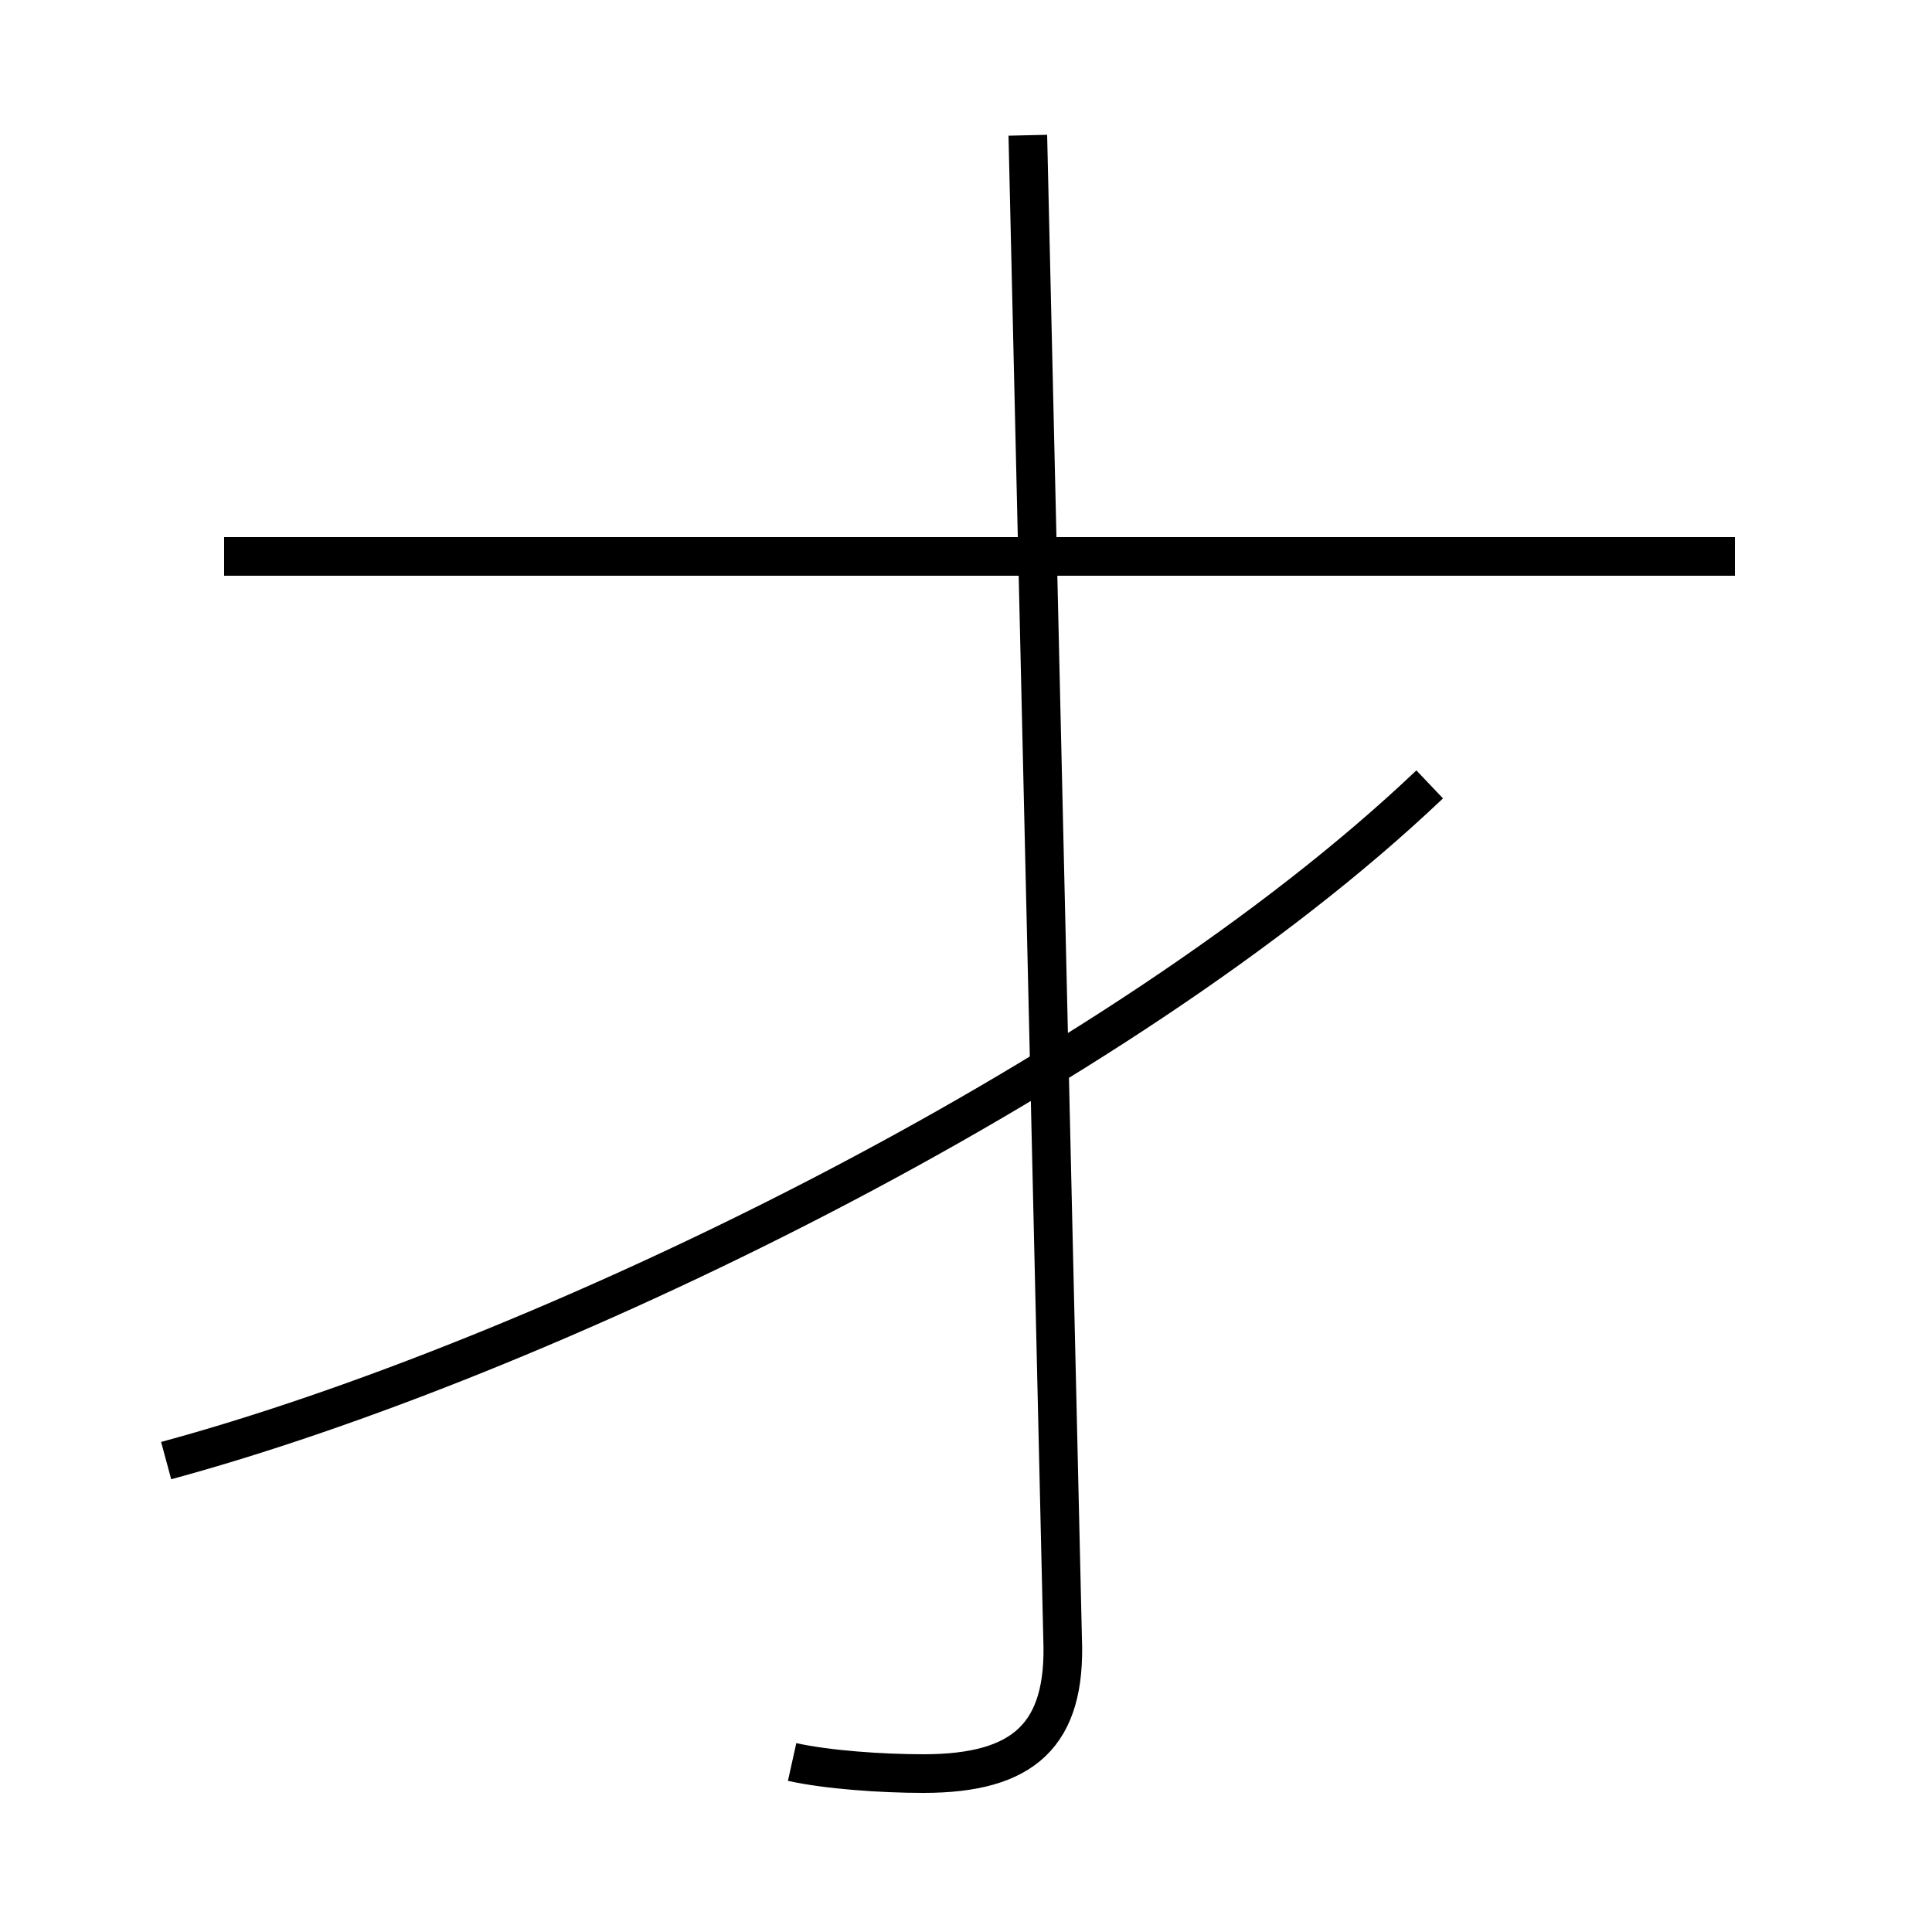 <?xml version='1.0' encoding='utf8'?>
<svg viewBox="0.0 -6.0 50.0 50.0" version="1.1" xmlns="http://www.w3.org/2000/svg">
<rect x="0.0" y="-6.0" width="50.0" height="50.0" fill="#808080" stroke="none"/>
<rect x="-1000" y="-1000" width="2000" height="2000" stroke="white" fill="white"/>
<g style="fill:white;stroke:#000000;  stroke-width:1">
<path d="M 4.3 -6.2 C 13.9 -8.8 28.9 -16.0 37.0 -23.7 M 20.5 1.6 C 21.4 1.8 22.8 1.9 23.9 1.9 C 26.5 1.9 27.6 0.9 27.5 -1.6 L 26.6 -40.5 M 44.9 -29.6 L 5.8 -29.6" transform="translate(0.0 38.0)" />
</g>
</svg>